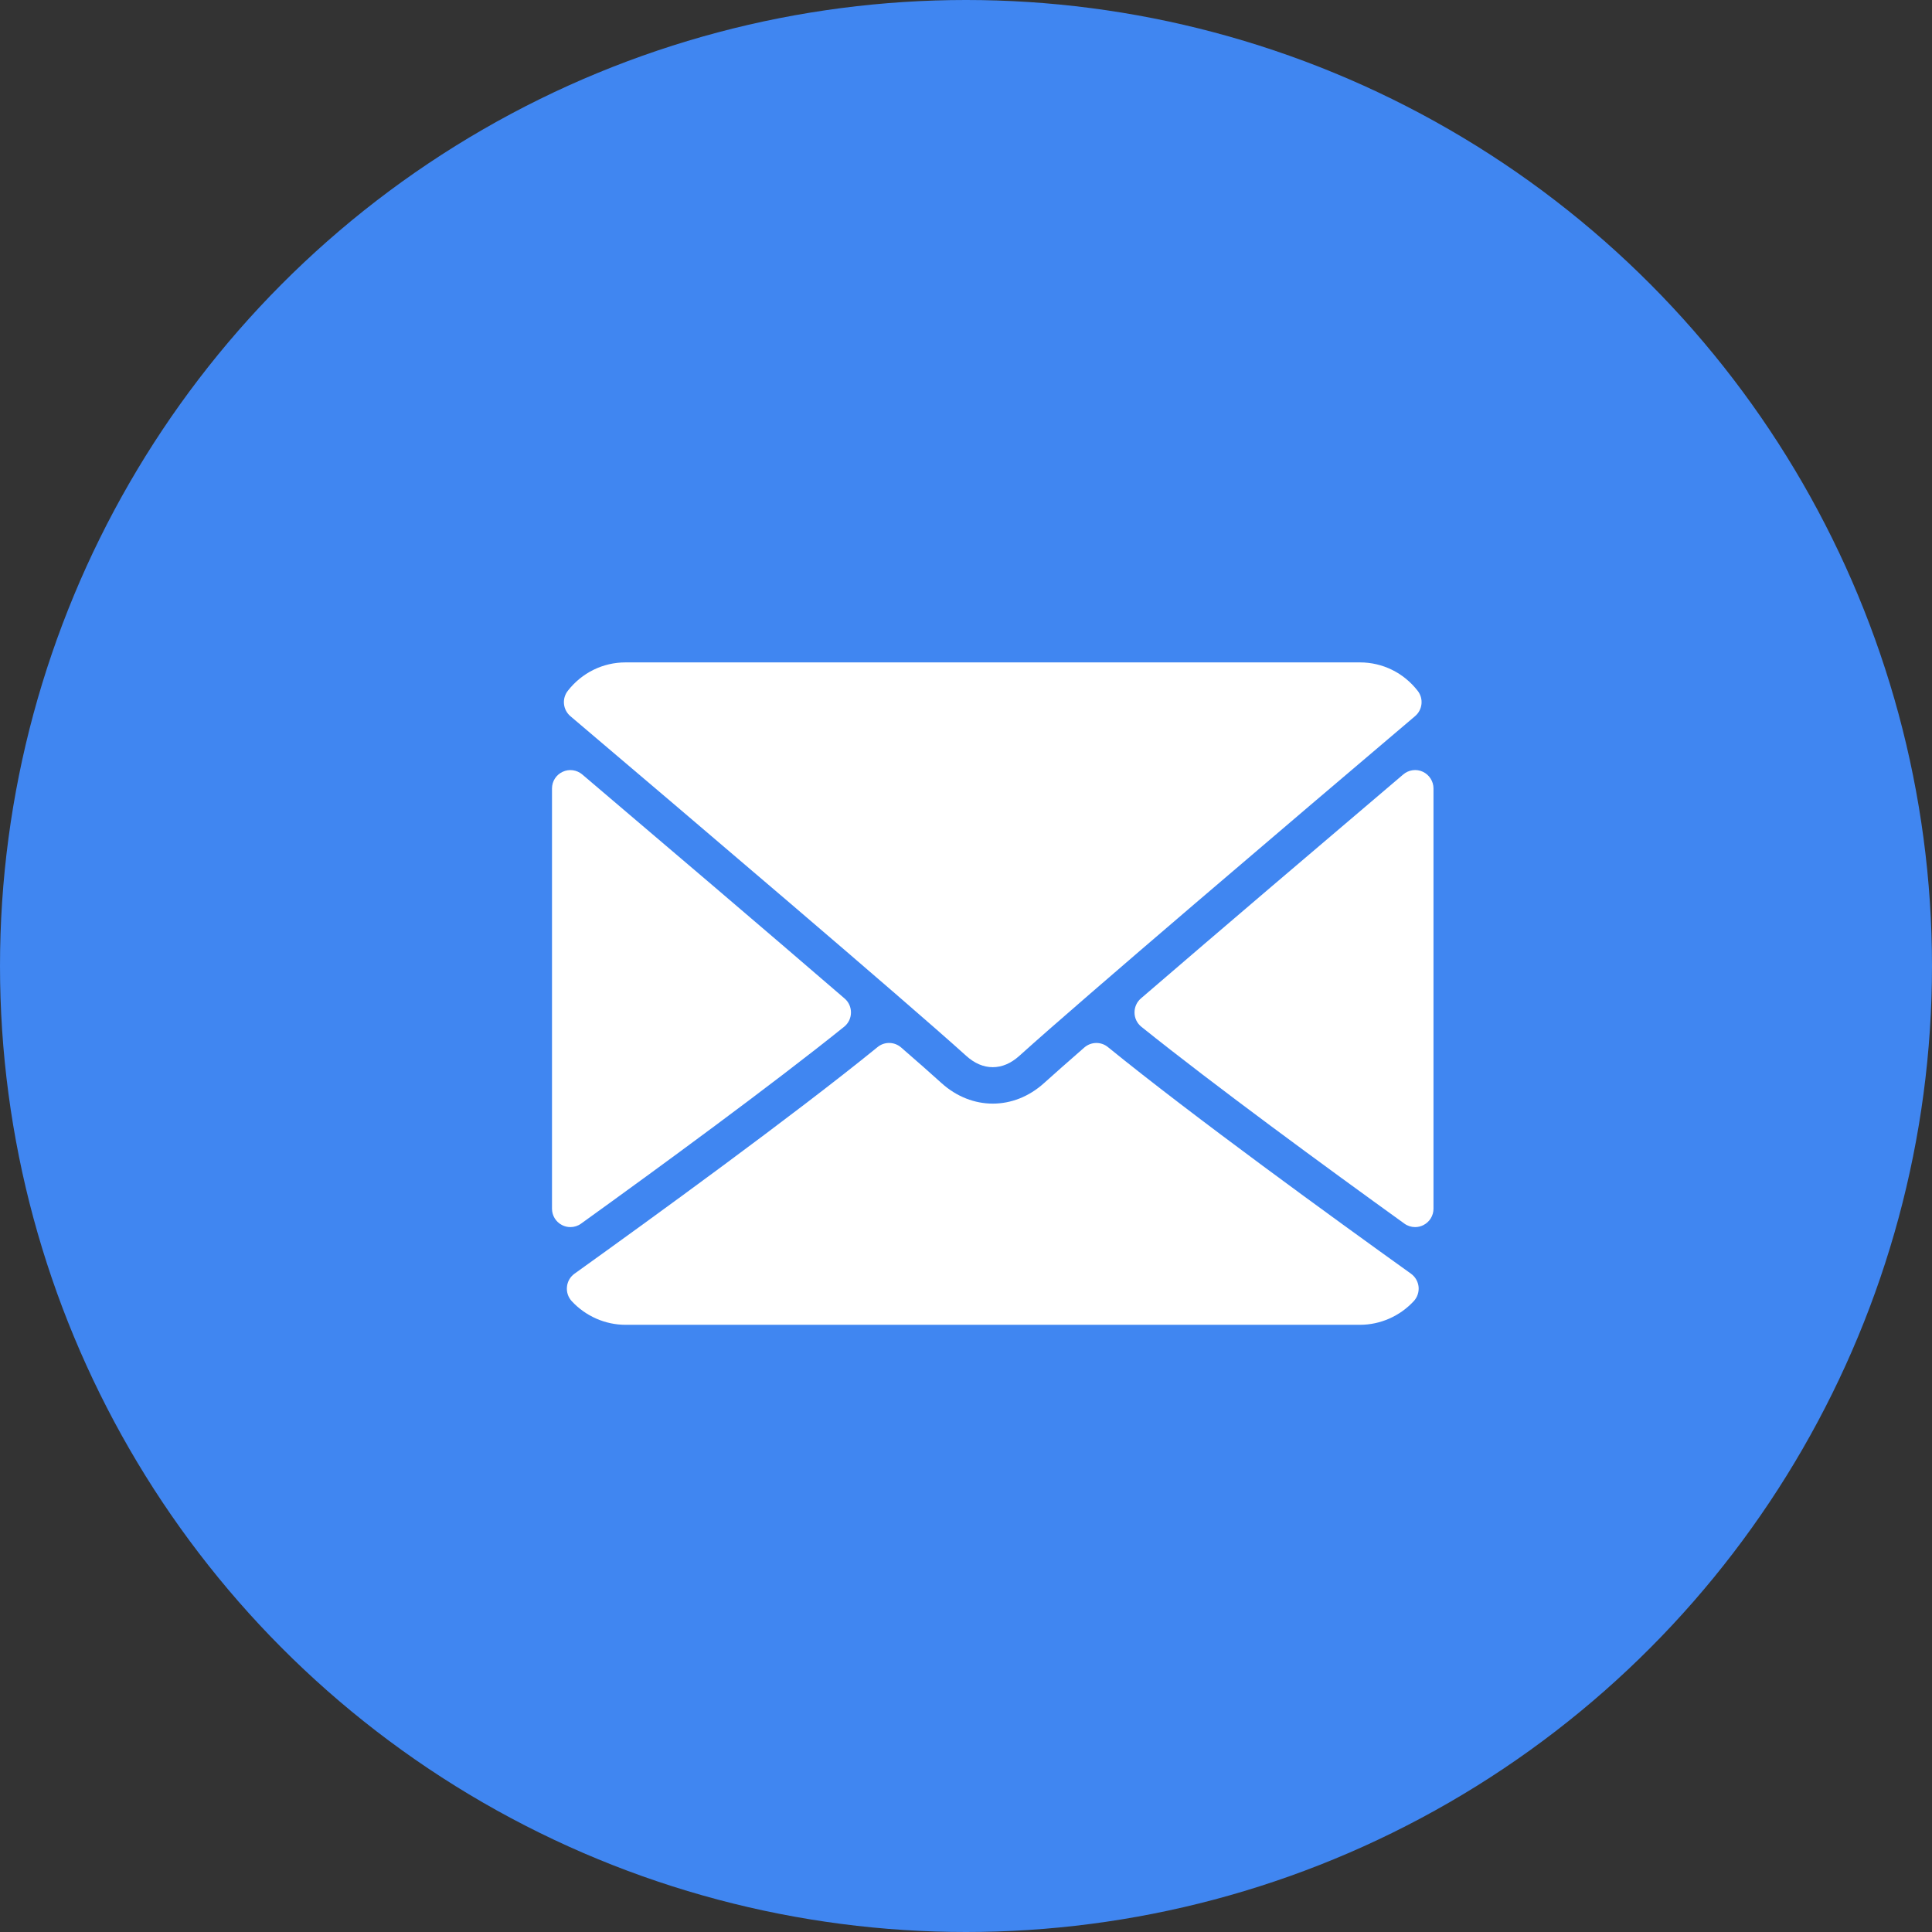 <svg width="35" height="35" viewBox="0 0 35 35" fill="none" xmlns="http://www.w3.org/2000/svg">
<rect x="0" y="0" width="35" height="35" fill="#333333" stroke="none"/>
<circle cx="17.5" cy="17.5" r="17.5" fill="#4086F1"/>
<path d="M10.333 12.974C12.525 14.833 16.371 18.105 17.501 19.125C17.653 19.263 17.815 19.333 17.984 19.333C18.153 19.333 18.315 19.264 18.467 19.127C19.598 18.105 23.444 14.833 25.635 12.974C25.772 12.858 25.793 12.655 25.682 12.514C25.427 12.187 25.046 12 24.638 12H11.331C10.923 12 10.542 12.187 10.287 12.514C10.176 12.655 10.197 12.858 10.333 12.974Z" fill="white"/>
<path d="M25.776 13.981C25.658 13.926 25.519 13.946 25.421 14.03C23.986 15.249 22.095 16.859 20.668 18.088C20.593 18.153 20.551 18.248 20.553 18.347C20.554 18.446 20.6 18.539 20.677 18.601C22.003 19.665 24 21.128 25.442 22.167C25.5 22.209 25.568 22.23 25.636 22.23C25.688 22.23 25.74 22.218 25.788 22.193C25.899 22.136 25.969 22.022 25.969 21.897V14.284C25.969 14.154 25.893 14.036 25.776 13.981Z" fill="white"/>
<path d="M10.527 22.167C11.97 21.128 13.967 19.665 15.292 18.601C15.369 18.539 15.415 18.446 15.416 18.347C15.418 18.248 15.376 18.153 15.301 18.089C13.875 16.859 11.983 15.249 10.548 14.03C10.449 13.946 10.31 13.927 10.193 13.982C10.075 14.036 10 14.154 10 14.284V21.897C10 22.022 10.07 22.136 10.181 22.193C10.229 22.218 10.281 22.23 10.333 22.23C10.401 22.23 10.47 22.209 10.527 22.167Z" fill="white"/>
<path d="M25.561 23.074C24.168 22.076 21.603 20.215 20.071 18.969C19.947 18.867 19.766 18.87 19.643 18.977C19.343 19.239 19.091 19.461 18.913 19.622C18.365 20.117 17.605 20.117 17.056 19.621C16.878 19.46 16.627 19.238 16.326 18.977C16.204 18.87 16.023 18.866 15.898 18.969C14.372 20.21 11.803 22.074 10.408 23.074C10.33 23.13 10.28 23.216 10.271 23.312C10.261 23.407 10.293 23.502 10.358 23.572C10.61 23.844 10.965 24 11.331 24H24.638C25.004 24 25.359 23.844 25.611 23.572C25.676 23.502 25.708 23.408 25.699 23.312C25.689 23.217 25.639 23.13 25.561 23.074Z" fill="white"/>
</svg>
